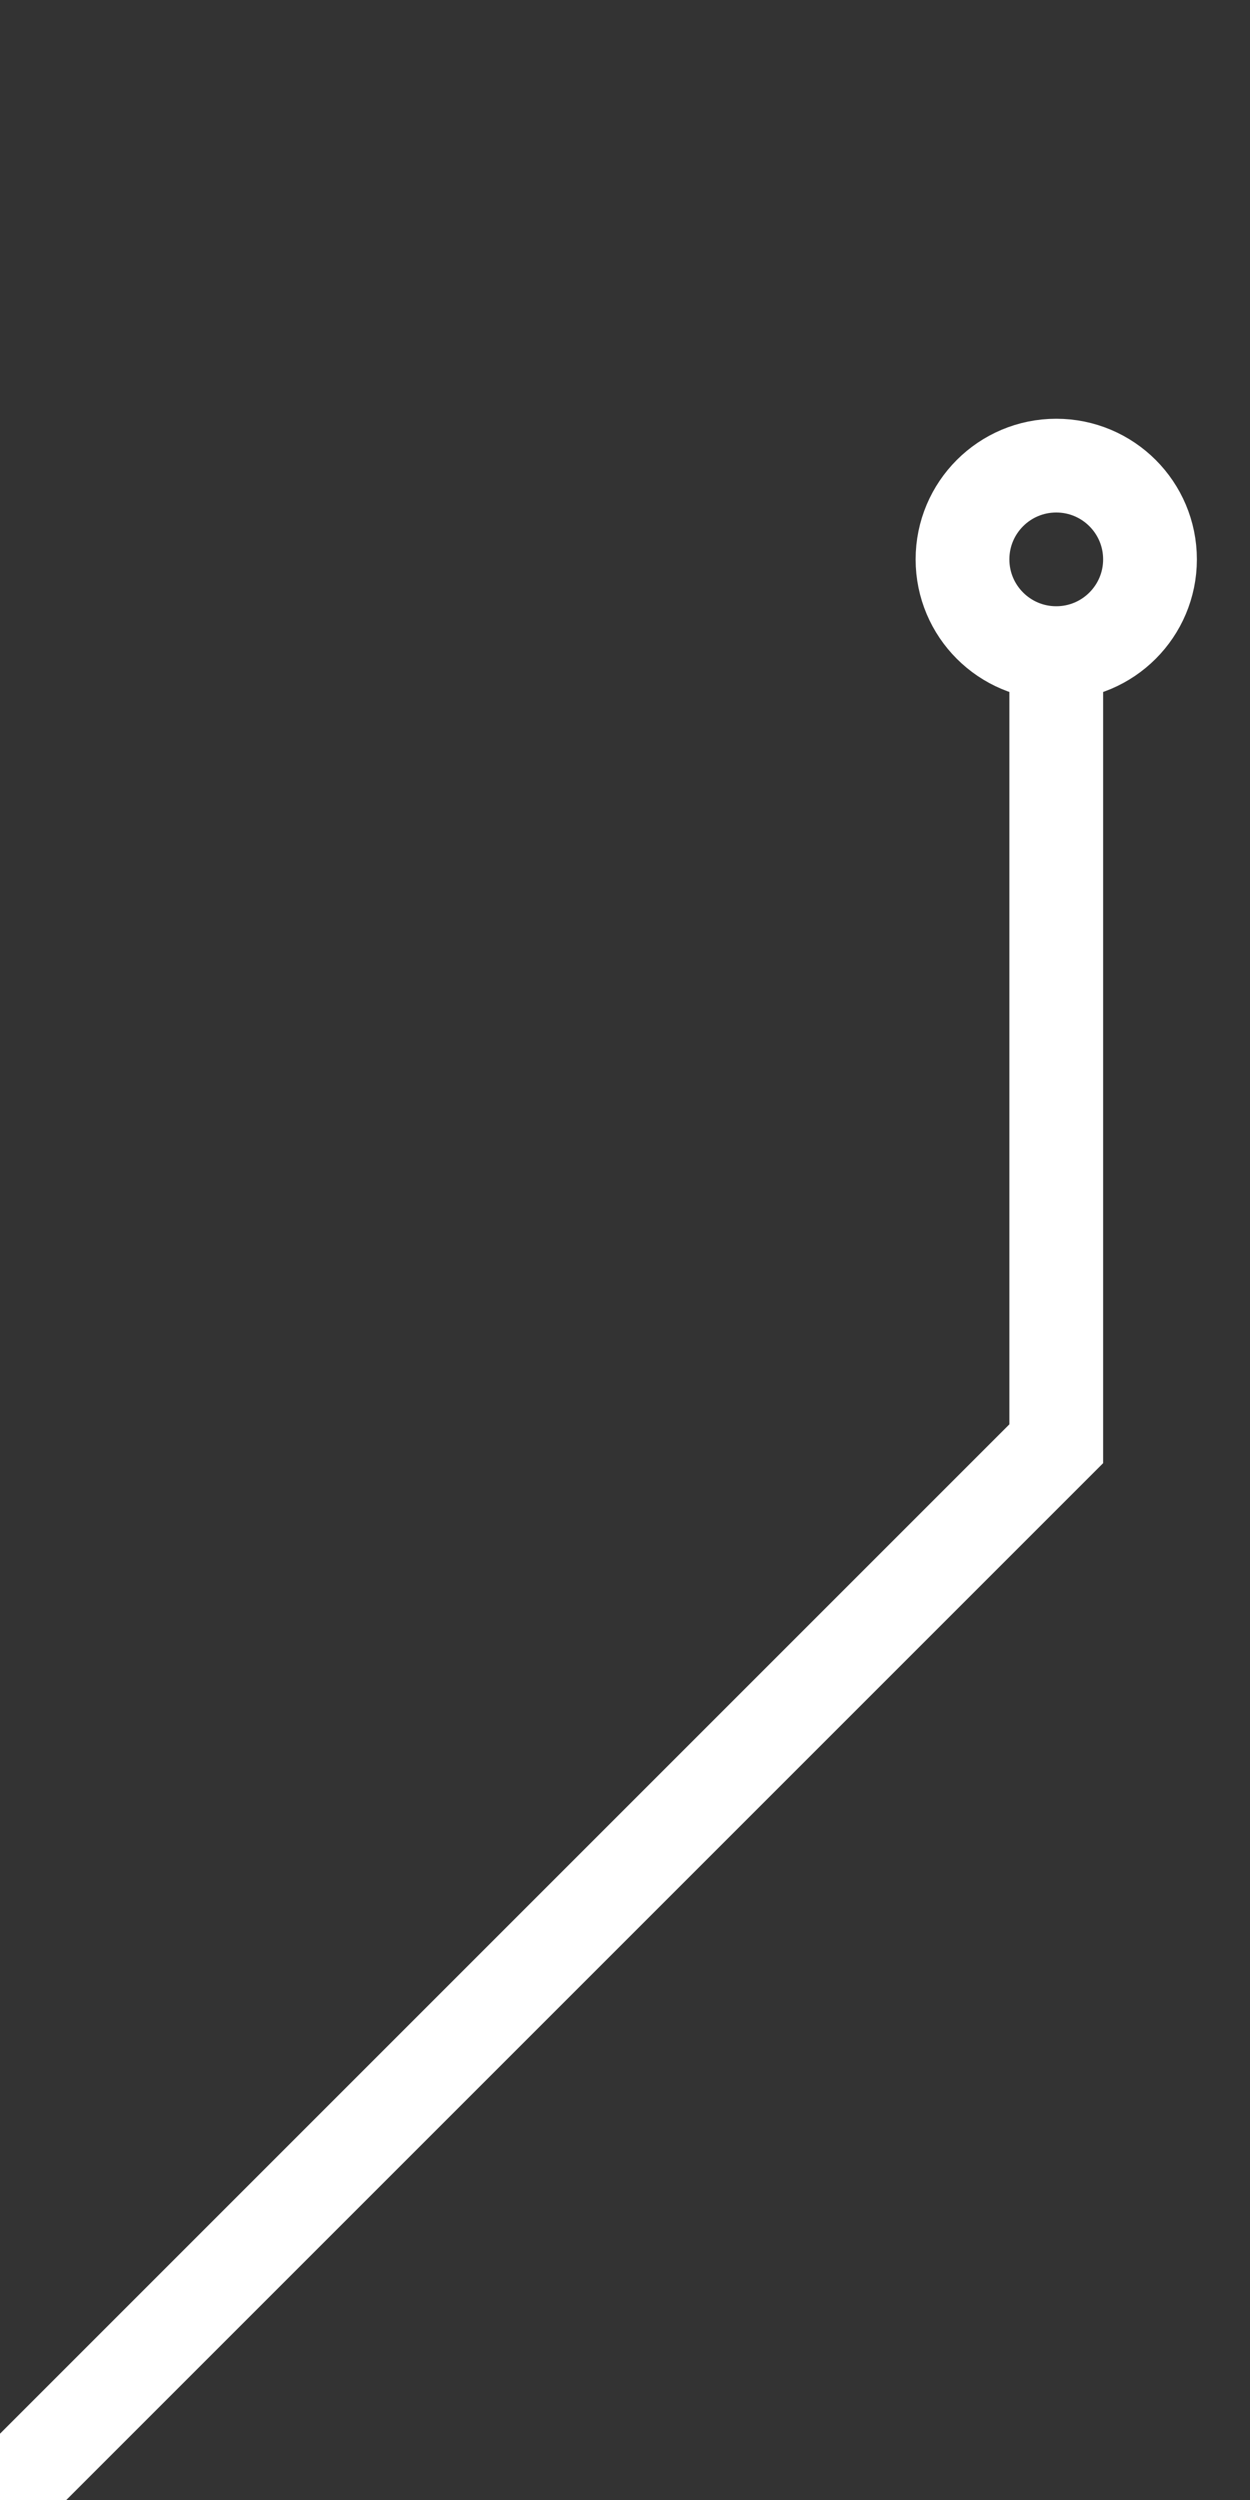 <svg width="400" height="800" viewBox="0 0 400 800" fill="none" xmlns="http://www.w3.org/2000/svg">
<rect x="0" y="0" width="400" height="800" fill="#333333" stroke="none"/>
<g clip-path="url(#clip0)">
<path d="M0 800L338 462V209" stroke="white" stroke-width="30"/>
<circle r="30" transform="matrix(-1 0 0 1 338 179)" stroke="white" stroke-width="30"/>
</g>
<defs>
<clipPath id="clip0">
<rect width="400" height="800" fill="white"/>
</clipPath>
</defs>
</svg>
